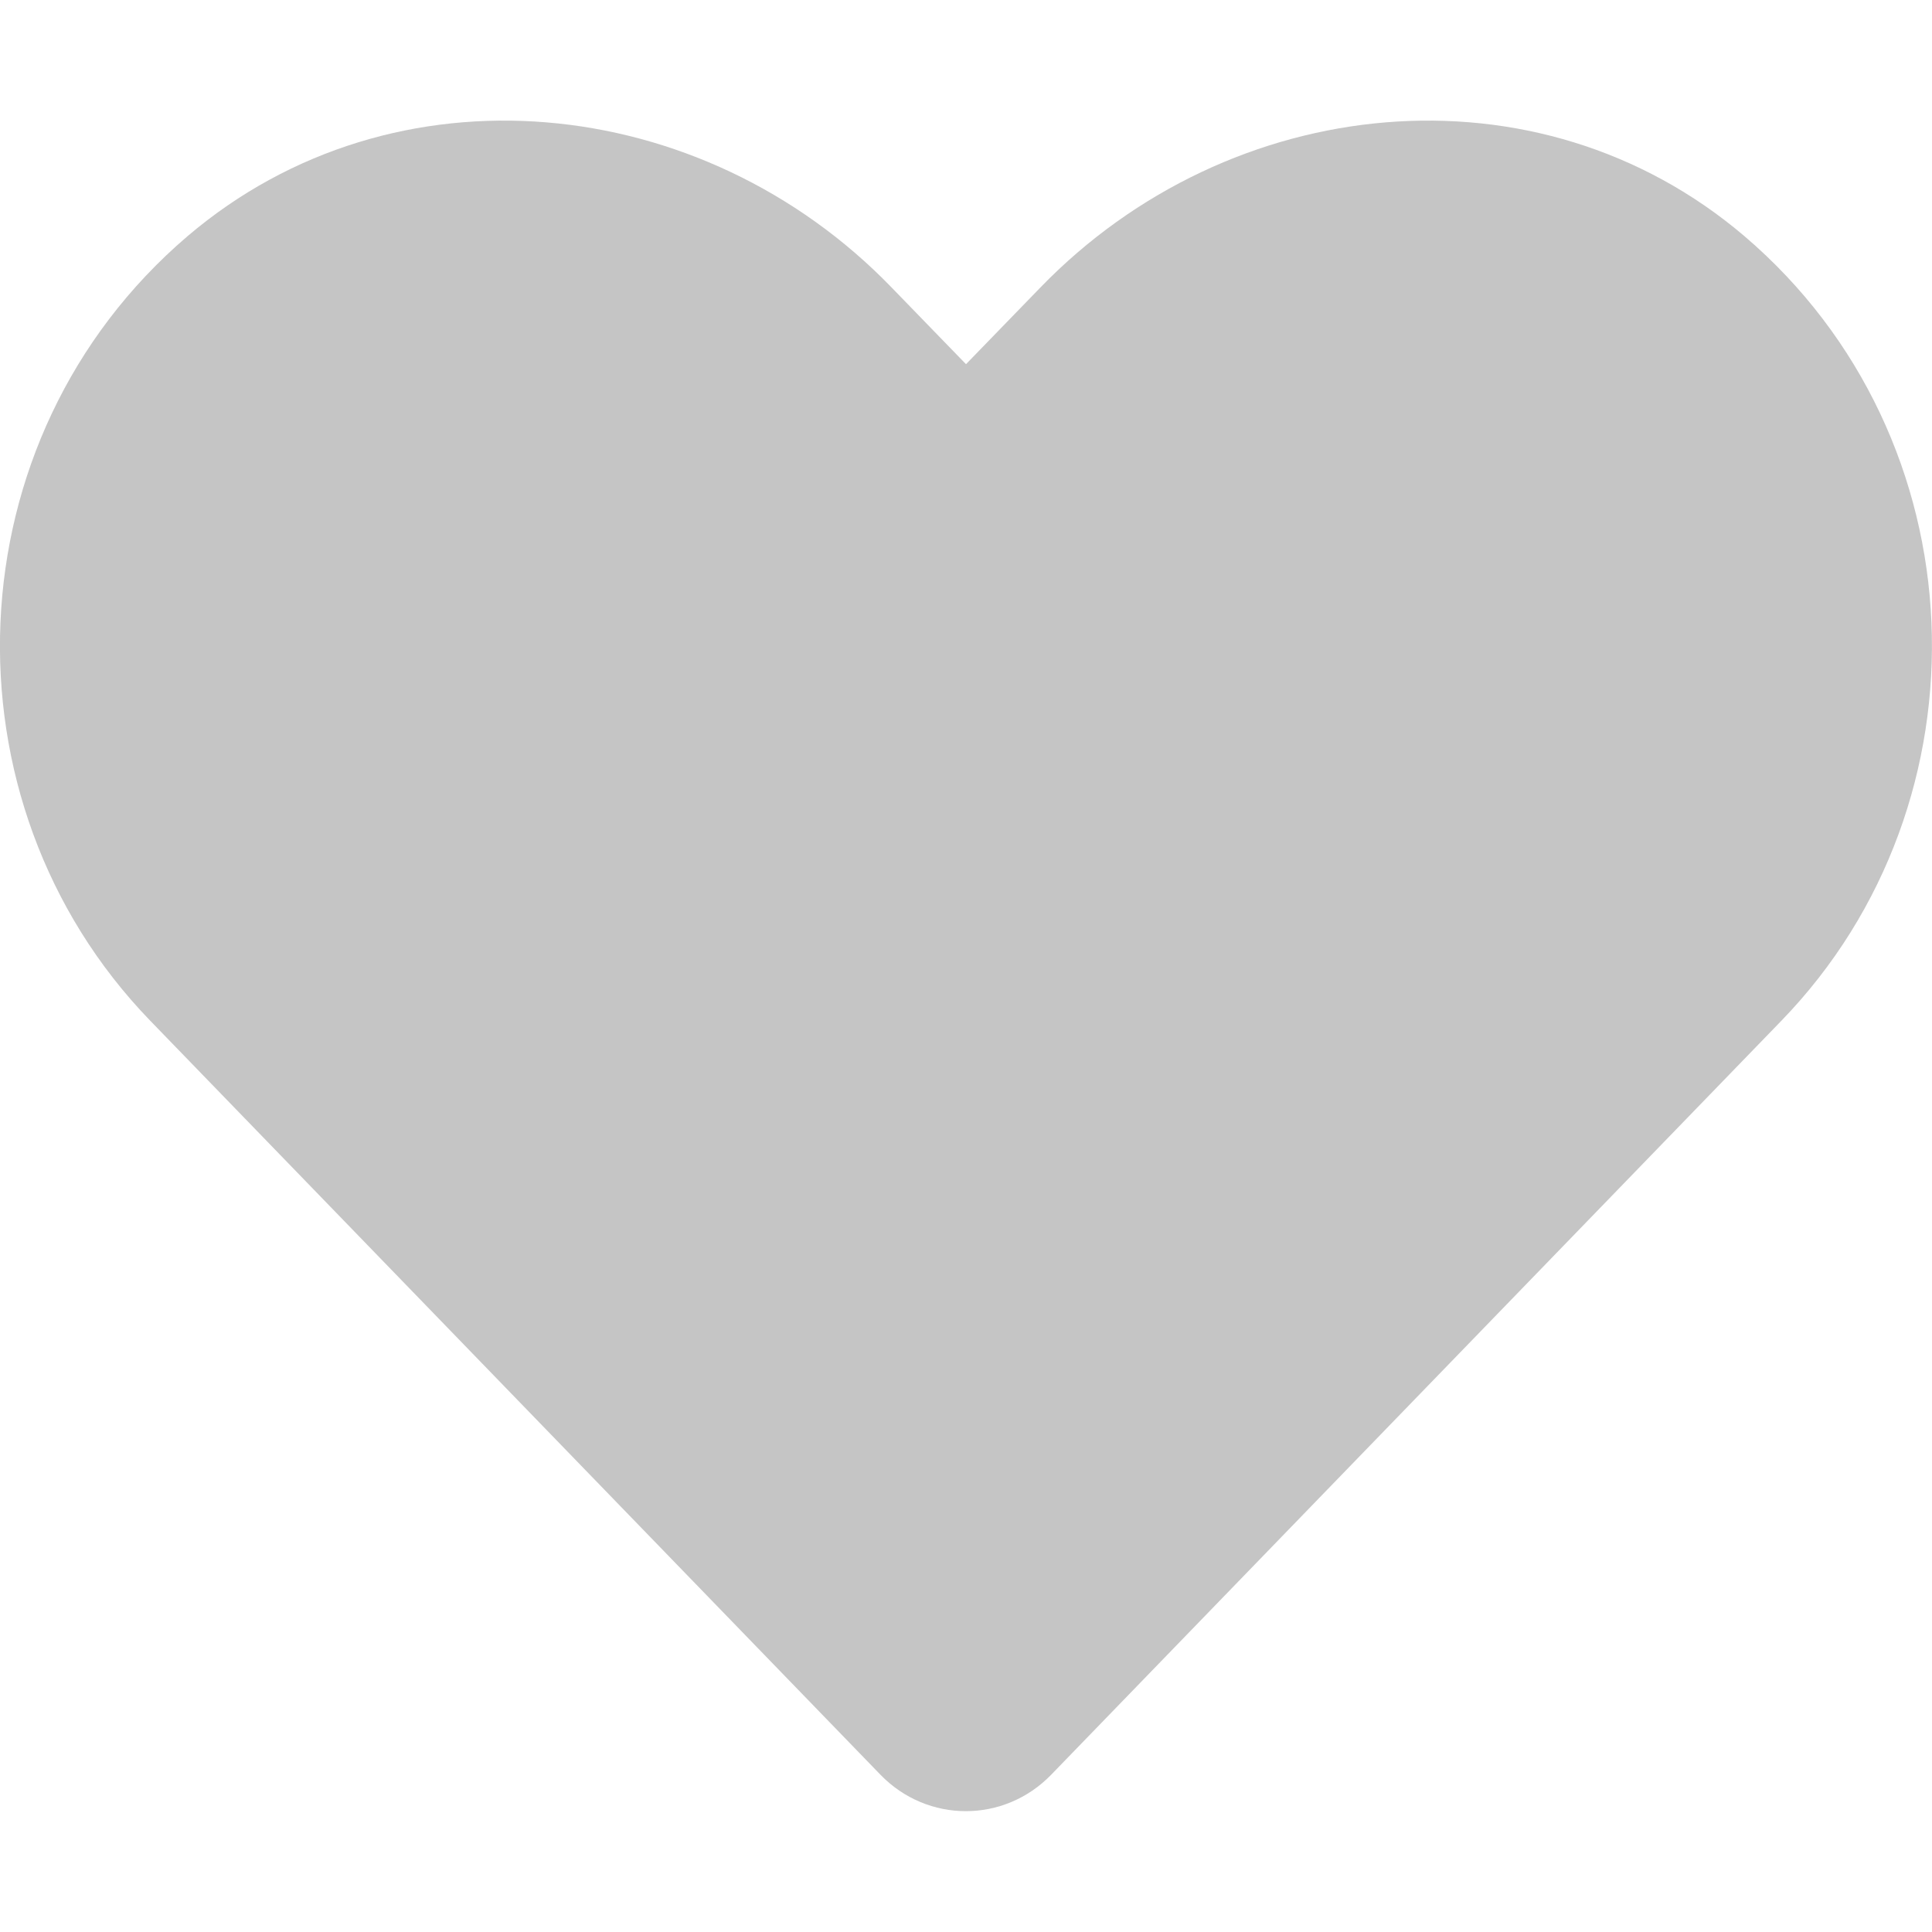 <svg width="16" height="16" viewBox="0 0 16 16" fill="none" xmlns="http://www.w3.org/2000/svg">
<g clip-path="url(#clip0_7_235)">
<path d="M14.447 1.956C12.734 0.497 10.187 0.759 8.616 2.381L8 3.016L7.384 2.381C5.816 0.759 3.266 0.497 1.553 1.956C-0.409 3.631 -0.513 6.638 1.244 8.453L7.291 14.697C7.681 15.1 8.316 15.1 8.706 14.697L14.753 8.453C16.512 6.638 16.409 3.631 14.447 1.956Z" fill="#C5C5C5"/>
</g>
<defs>
<clipPath id="clip0_7_235">
<rect width="16" height="16" fill="white"/>
</clipPath>
</defs>
</svg>
